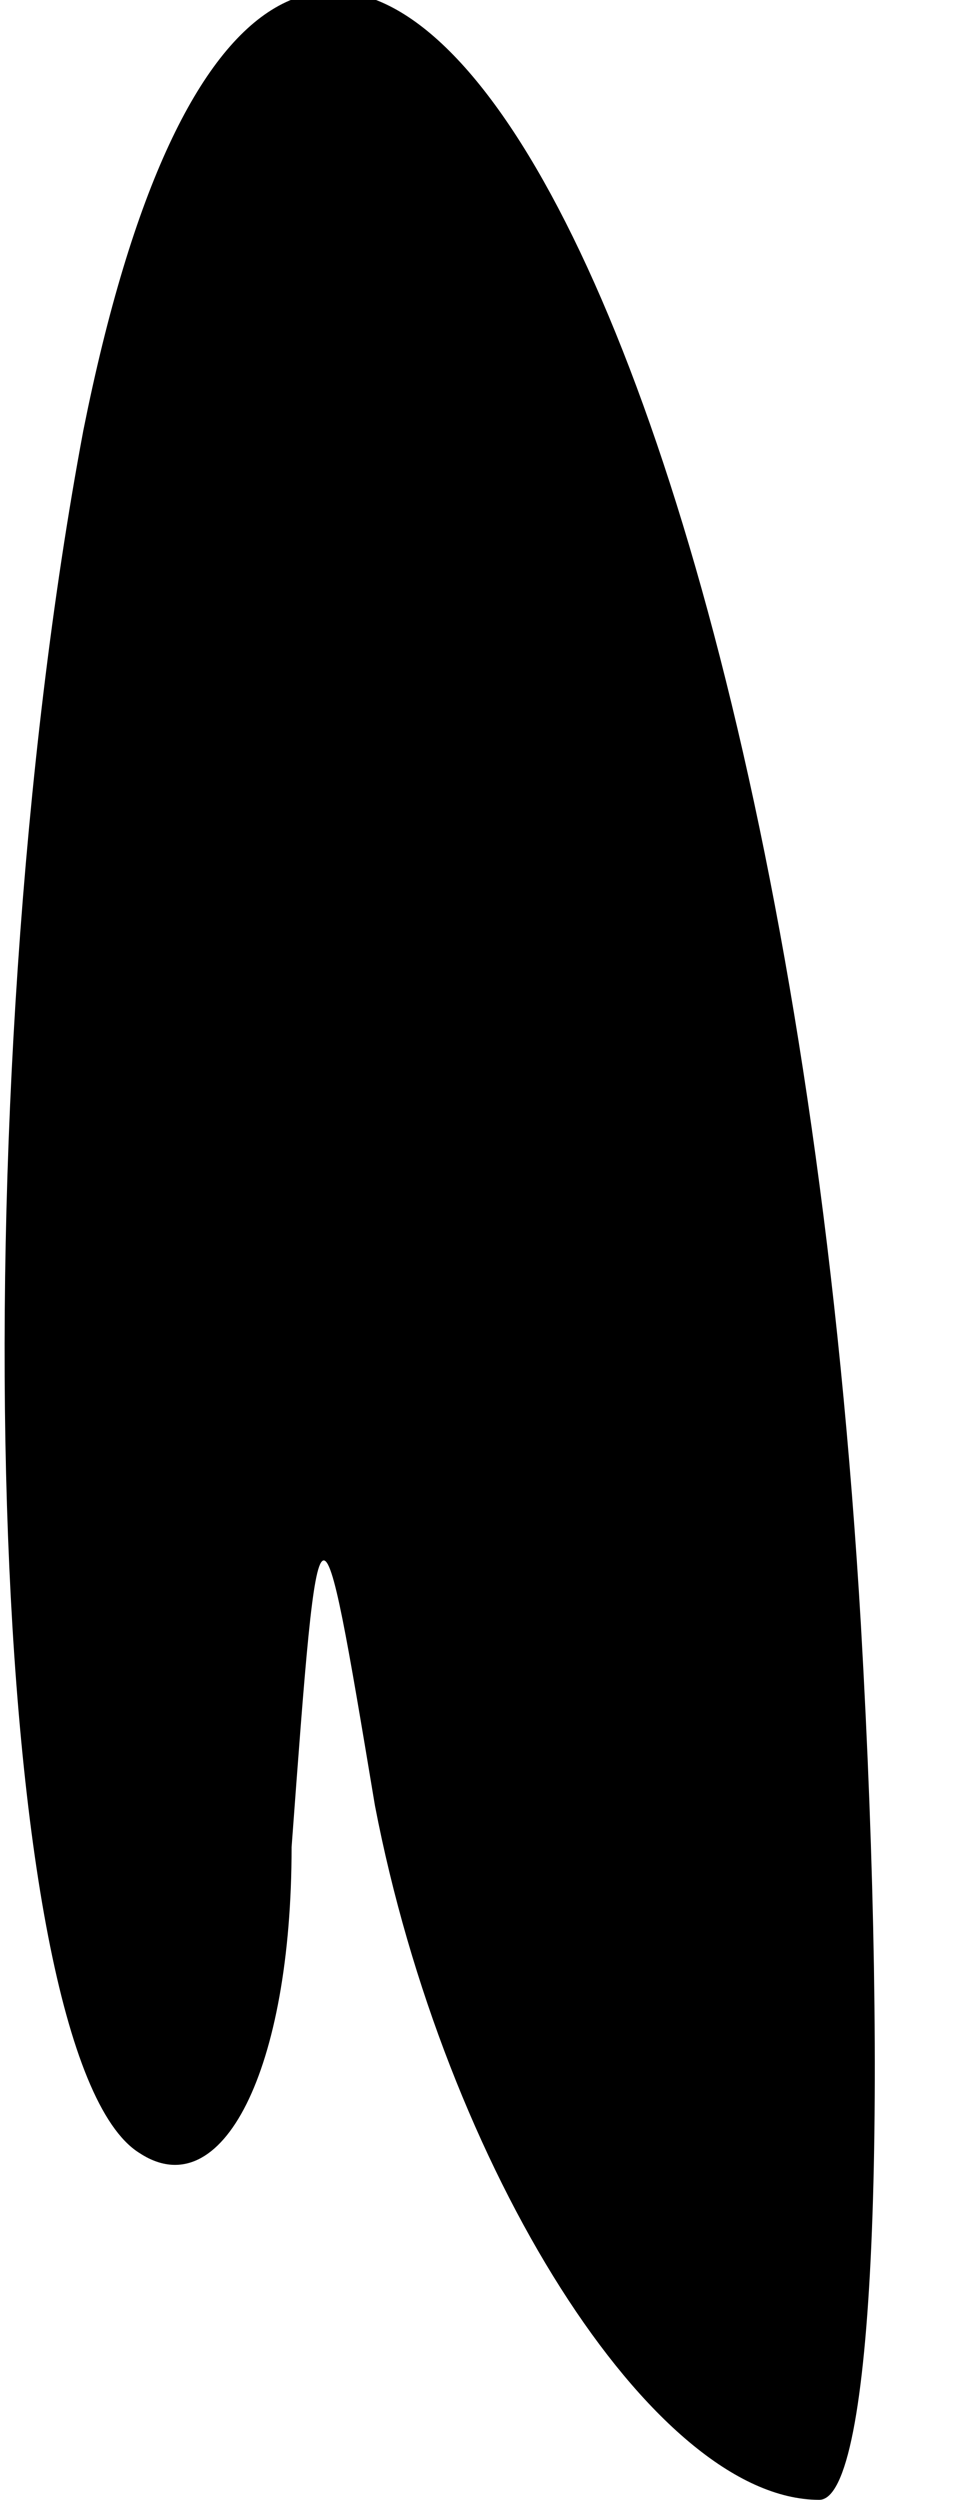 <?xml version="1.0" standalone="no"?>
<!DOCTYPE svg PUBLIC "-//W3C//DTD SVG 20010904//EN"
 "http://www.w3.org/TR/2001/REC-SVG-20010904/DTD/svg10.dtd">
<svg version="1.0" xmlns="http://www.w3.org/2000/svg"
 width="7pt" height="18pt" viewBox="0 0 7 18"
 preserveAspectRatio="xMidYMid meet">
<g transform="translate(0,18) scale(0.1,-0.1)"
fill="#000000" stroke="none">
<path fill="#000000" stroke="none" d="M6 149 c-9 -48 -7 -117 4 -124 6 -4 11
6 11 22 2 27 2 27 6 3 5 -26 20 -50 32 -50 4 0 5 28 3 63 -6 102 -42 156 -56
86z"/>
</g>
</svg>
